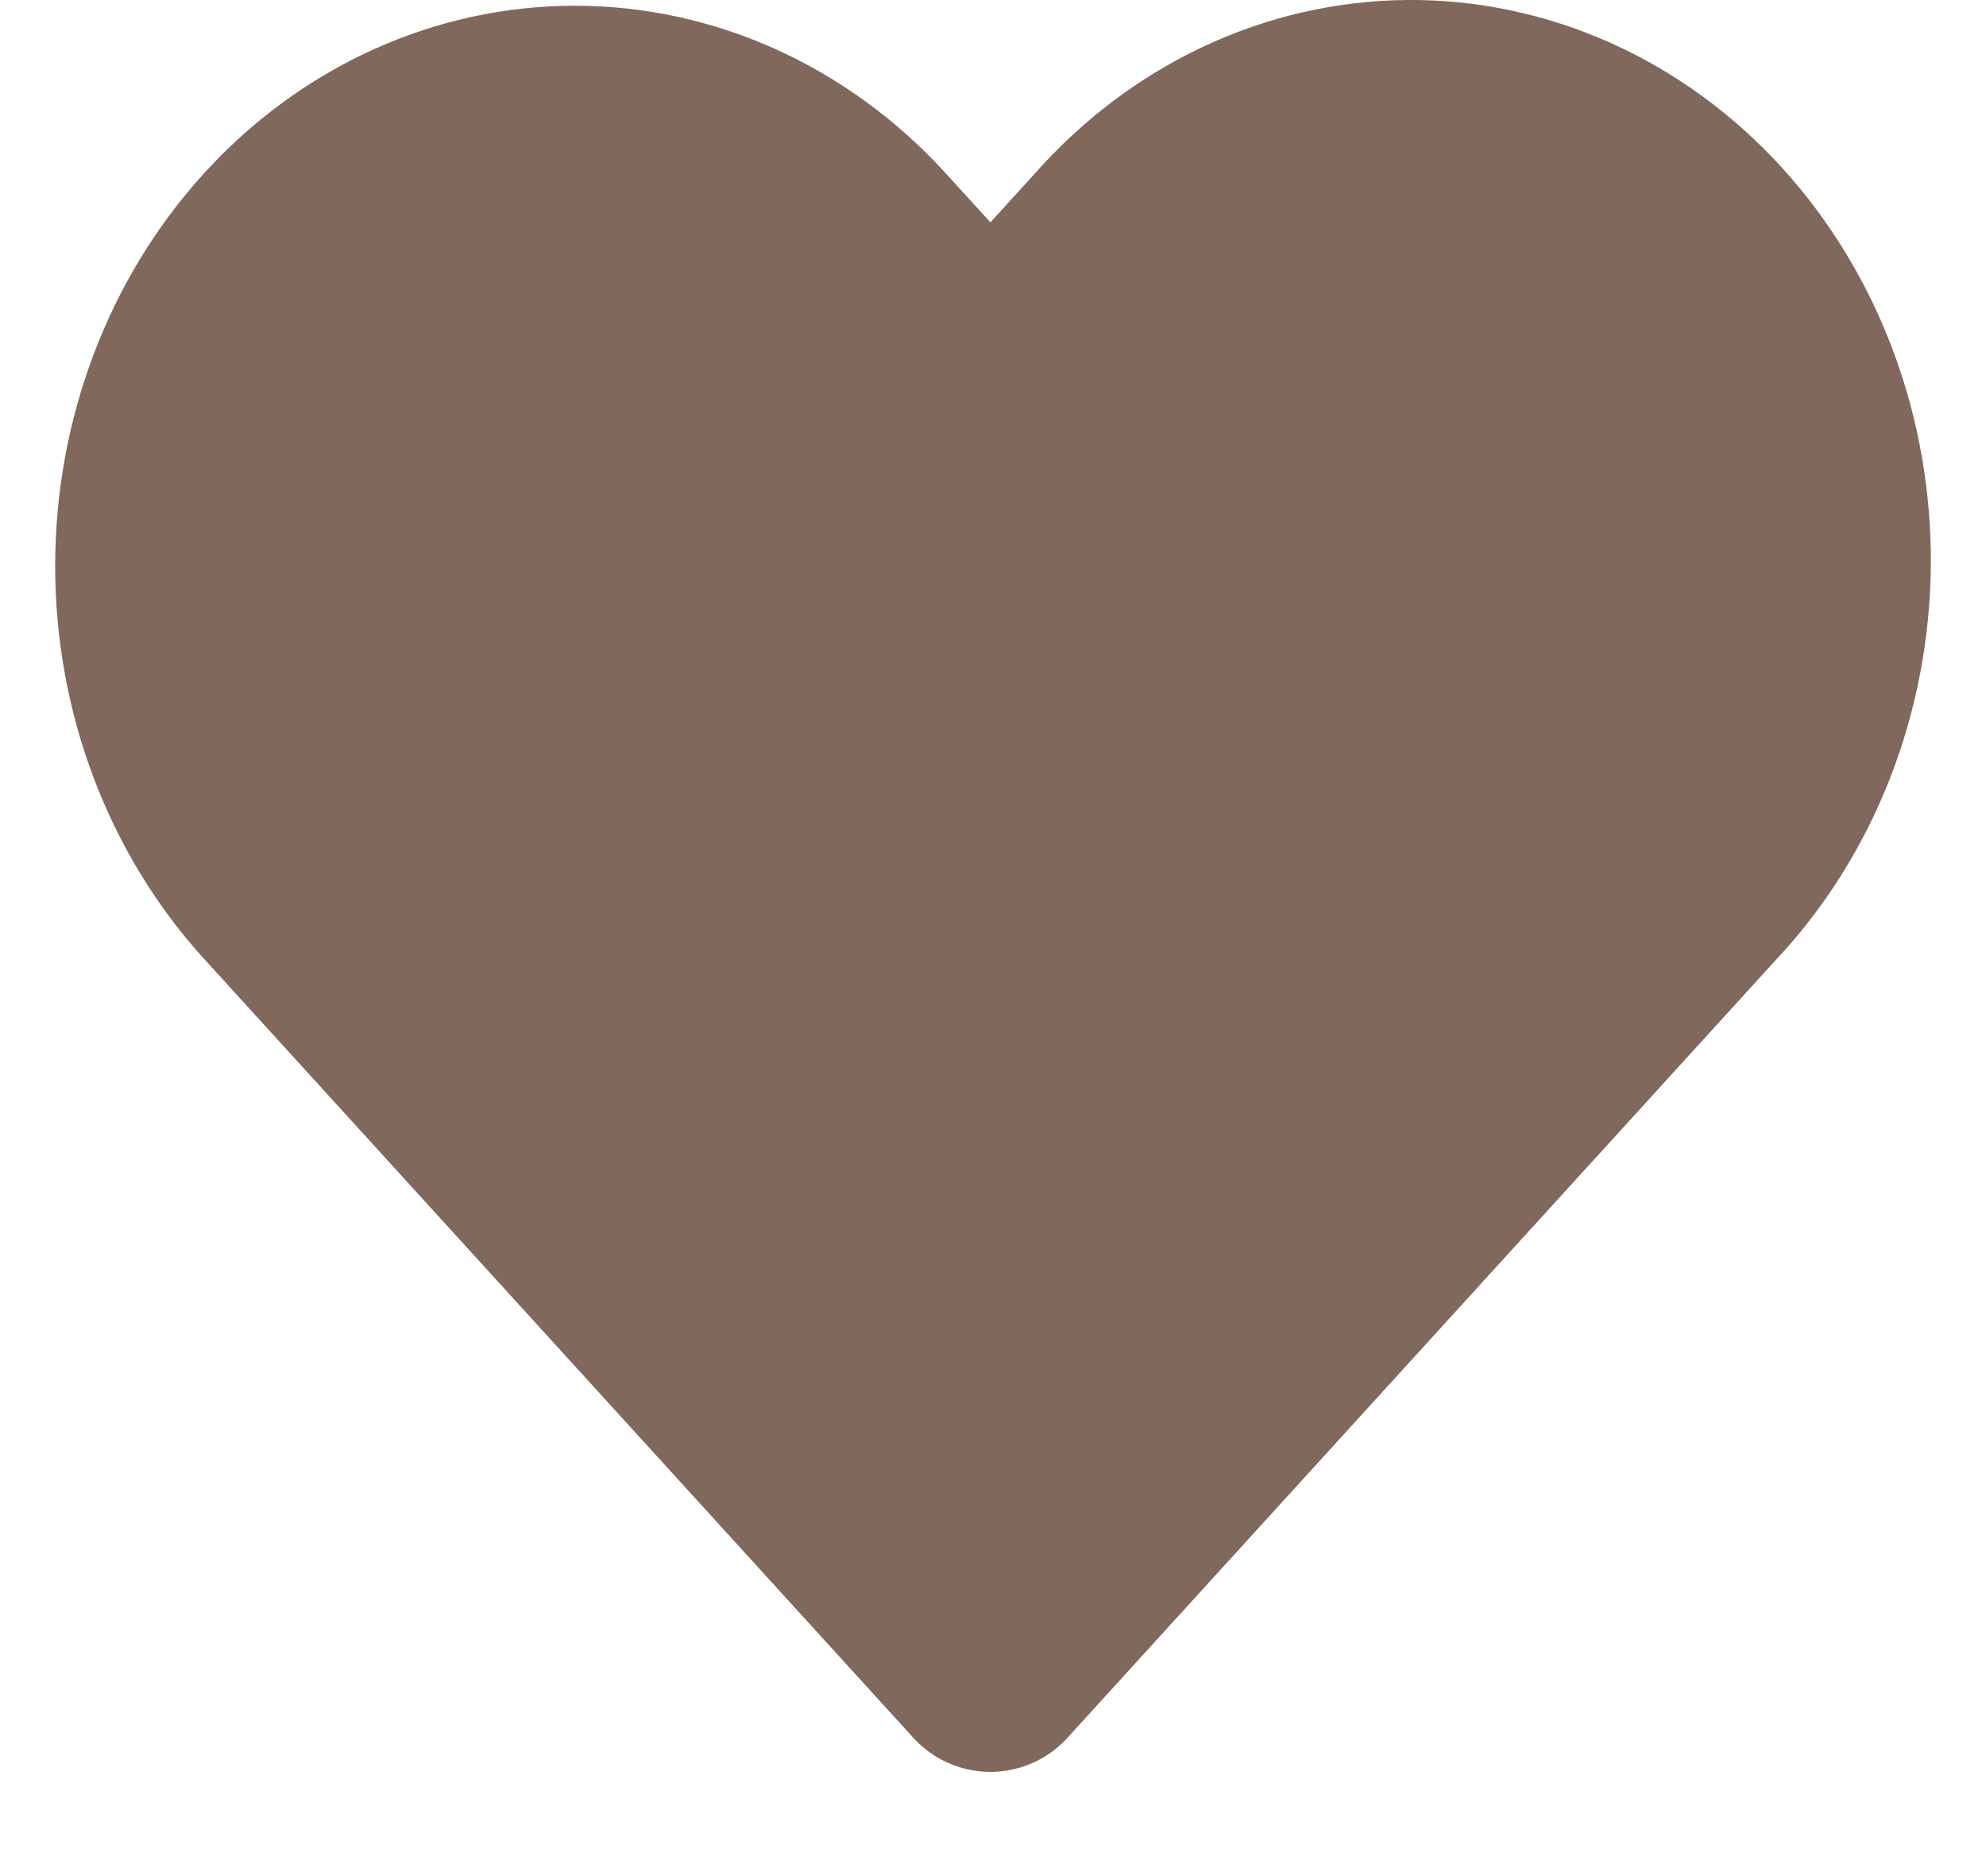 <svg width="18" height="17" viewBox="0 0 18 18" fill="none" xmlns="http://www.w3.org/2000/svg">
<path fill-rule="evenodd" clip-rule="evenodd" d="M2.168 2.336C2.915 1.516 3.93 1.055 4.987 1.055C6.045 1.055 7.059 1.516 7.807 2.336L8.975 3.618L10.143 2.336C10.511 1.918 10.951 1.585 11.438 1.355C11.925 1.126 12.448 1.005 12.977 1C13.507 0.995 14.032 1.106 14.522 1.326C15.012 1.546 15.457 1.871 15.832 2.282C16.206 2.693 16.503 3.182 16.703 3.72C16.904 4.258 17.004 4.834 17 5.416C16.995 5.997 16.885 6.571 16.676 7.105C16.467 7.639 16.163 8.123 15.783 8.526L8.975 16L2.168 8.526C1.42 7.705 1 6.592 1 5.431C1 4.271 1.42 3.157 2.168 2.336Z" fill="#80685D" stroke="#80685D" stroke-width="2" stroke-linejoin="round"/>
</svg>

